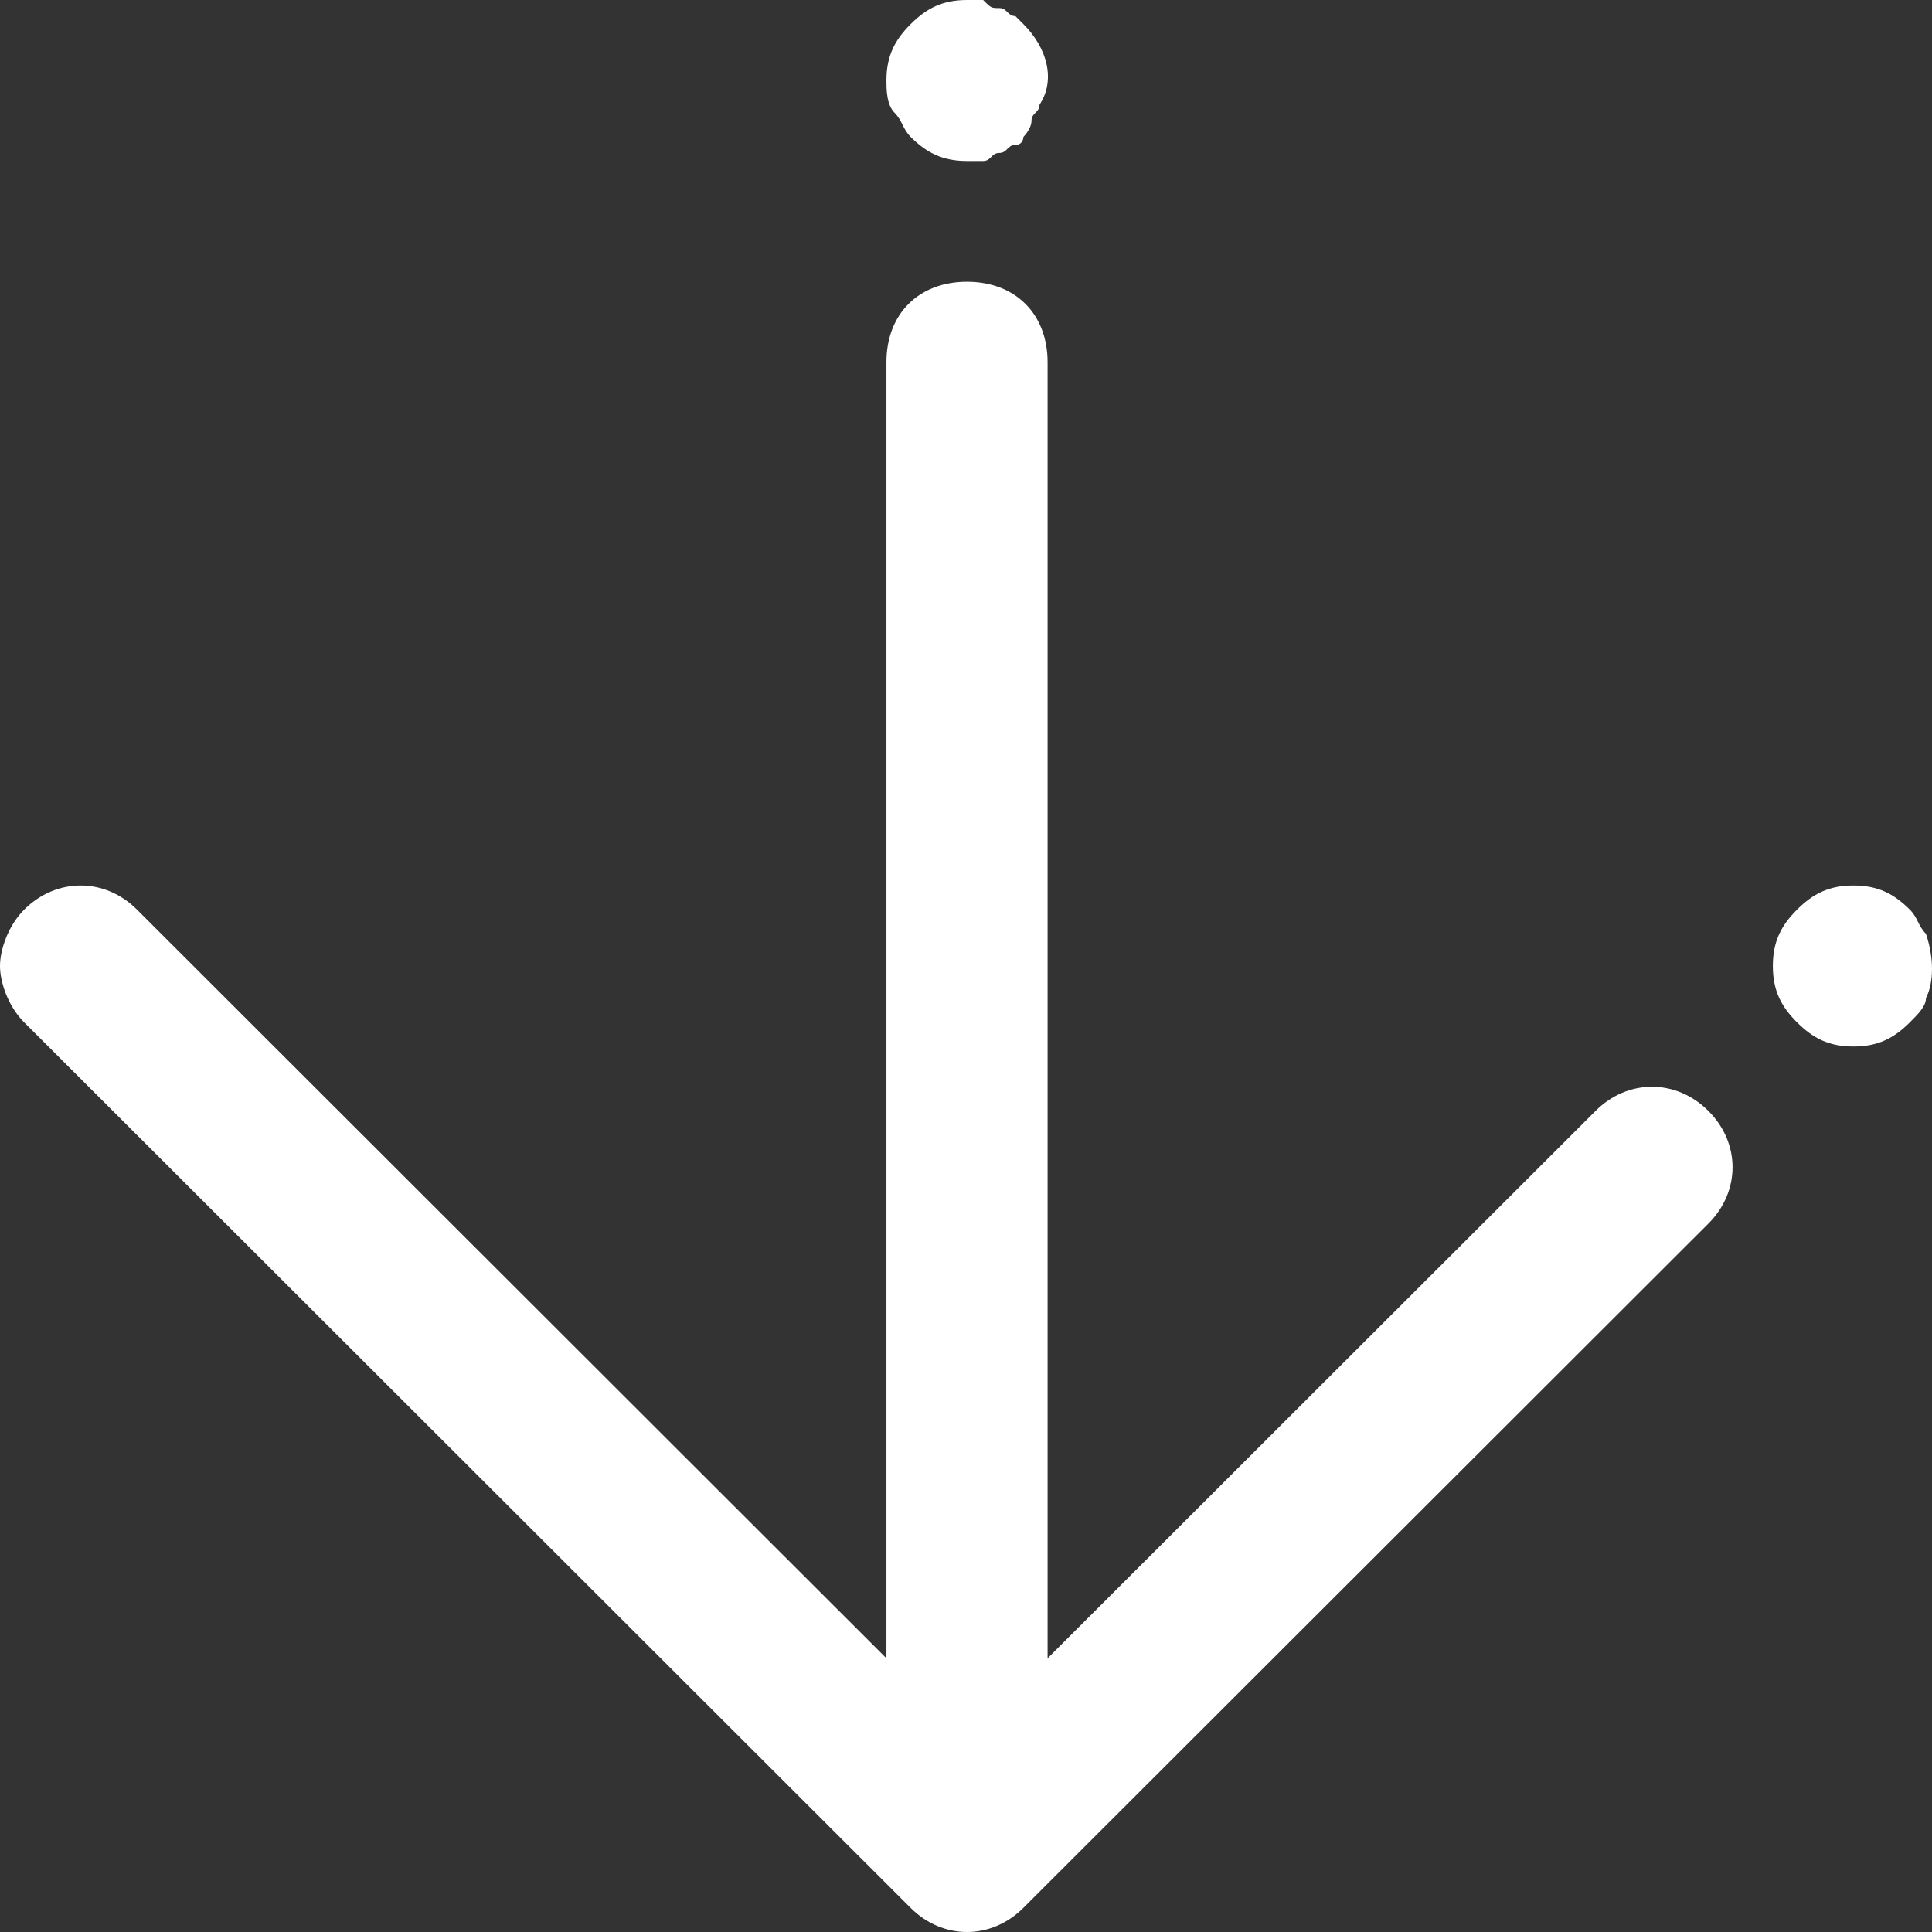 <svg width="48" height="48" viewBox="0 0 48 48" fill="none" xmlns="http://www.w3.org/2000/svg">
<rect x="0" y="0" width="48" height="48" fill="#333333" stroke="none"/>
<g clip-path="url(#clip0_193_7)">
<path d="M25.426 47.4L42.444 30.4C43.245 29.6 43.245 28.4 42.444 27.6C41.643 26.8 40.442 26.8 39.641 27.6L26.027 41.2L26.027 9C26.027 7.8 25.226 7 24.025 7C22.824 7 22.023 7.8 22.023 9L22.023 41.2L3.404 22.6C2.603 21.8 1.402 21.8 0.601 22.6C0.2 23 0 23.6 0 24C0 24.4 0.2 25 0.601 25.4L22.623 47.4C23.424 48.2 24.625 48.2 25.426 47.4Z" fill="white"/>
<path d="M44.046 24C44.046 24.6 44.246 25 44.647 25.4C45.047 25.8 45.447 26 46.048 26C46.649 26 47.049 25.8 47.449 25.4C47.65 25.2 47.85 25 47.85 24.8C48.05 24.4 48.05 23.8 47.85 23.2C47.65 23 47.65 22.8 47.449 22.6C47.049 22.2 46.649 22 46.048 22C45.447 22 45.047 22.2 44.647 22.6C44.246 23 44.046 23.4 44.046 24Z" fill="white"/>
<path d="M24.826 3.8C25.027 3.8 25.027 3.6 25.227 3.6C25.427 3.6 25.427 3.4 25.427 3.4C25.427 3.4 25.627 3.2 25.627 3C25.627 2.8 25.827 2.8 25.827 2.6C26.228 2 26.028 1.2 25.427 0.6L25.227 0.4C25.027 0.4 25.027 0.2 24.826 0.2C24.626 0.2 24.626 0.2 24.426 -7.02721e-08C24.226 -7.90118e-08 24.226 -7.90118e-08 24.026 -8.77515e-08C23.425 -1.13971e-07 23.024 0.2 22.624 0.6C22.224 1 22.023 1.4 22.023 2C22.023 2.2 22.023 2.6 22.224 2.8C22.424 3 22.424 3.2 22.624 3.4C23.024 3.8 23.425 4 24.026 4C24.226 4 24.226 4 24.426 4C24.626 4 24.626 3.8 24.826 3.8Z" fill="white"/>
</g>
<defs>
<clipPath id="clip0_193_7">
<rect width="48" height="48" fill="white"/>
</clipPath>
</defs>
</svg>
